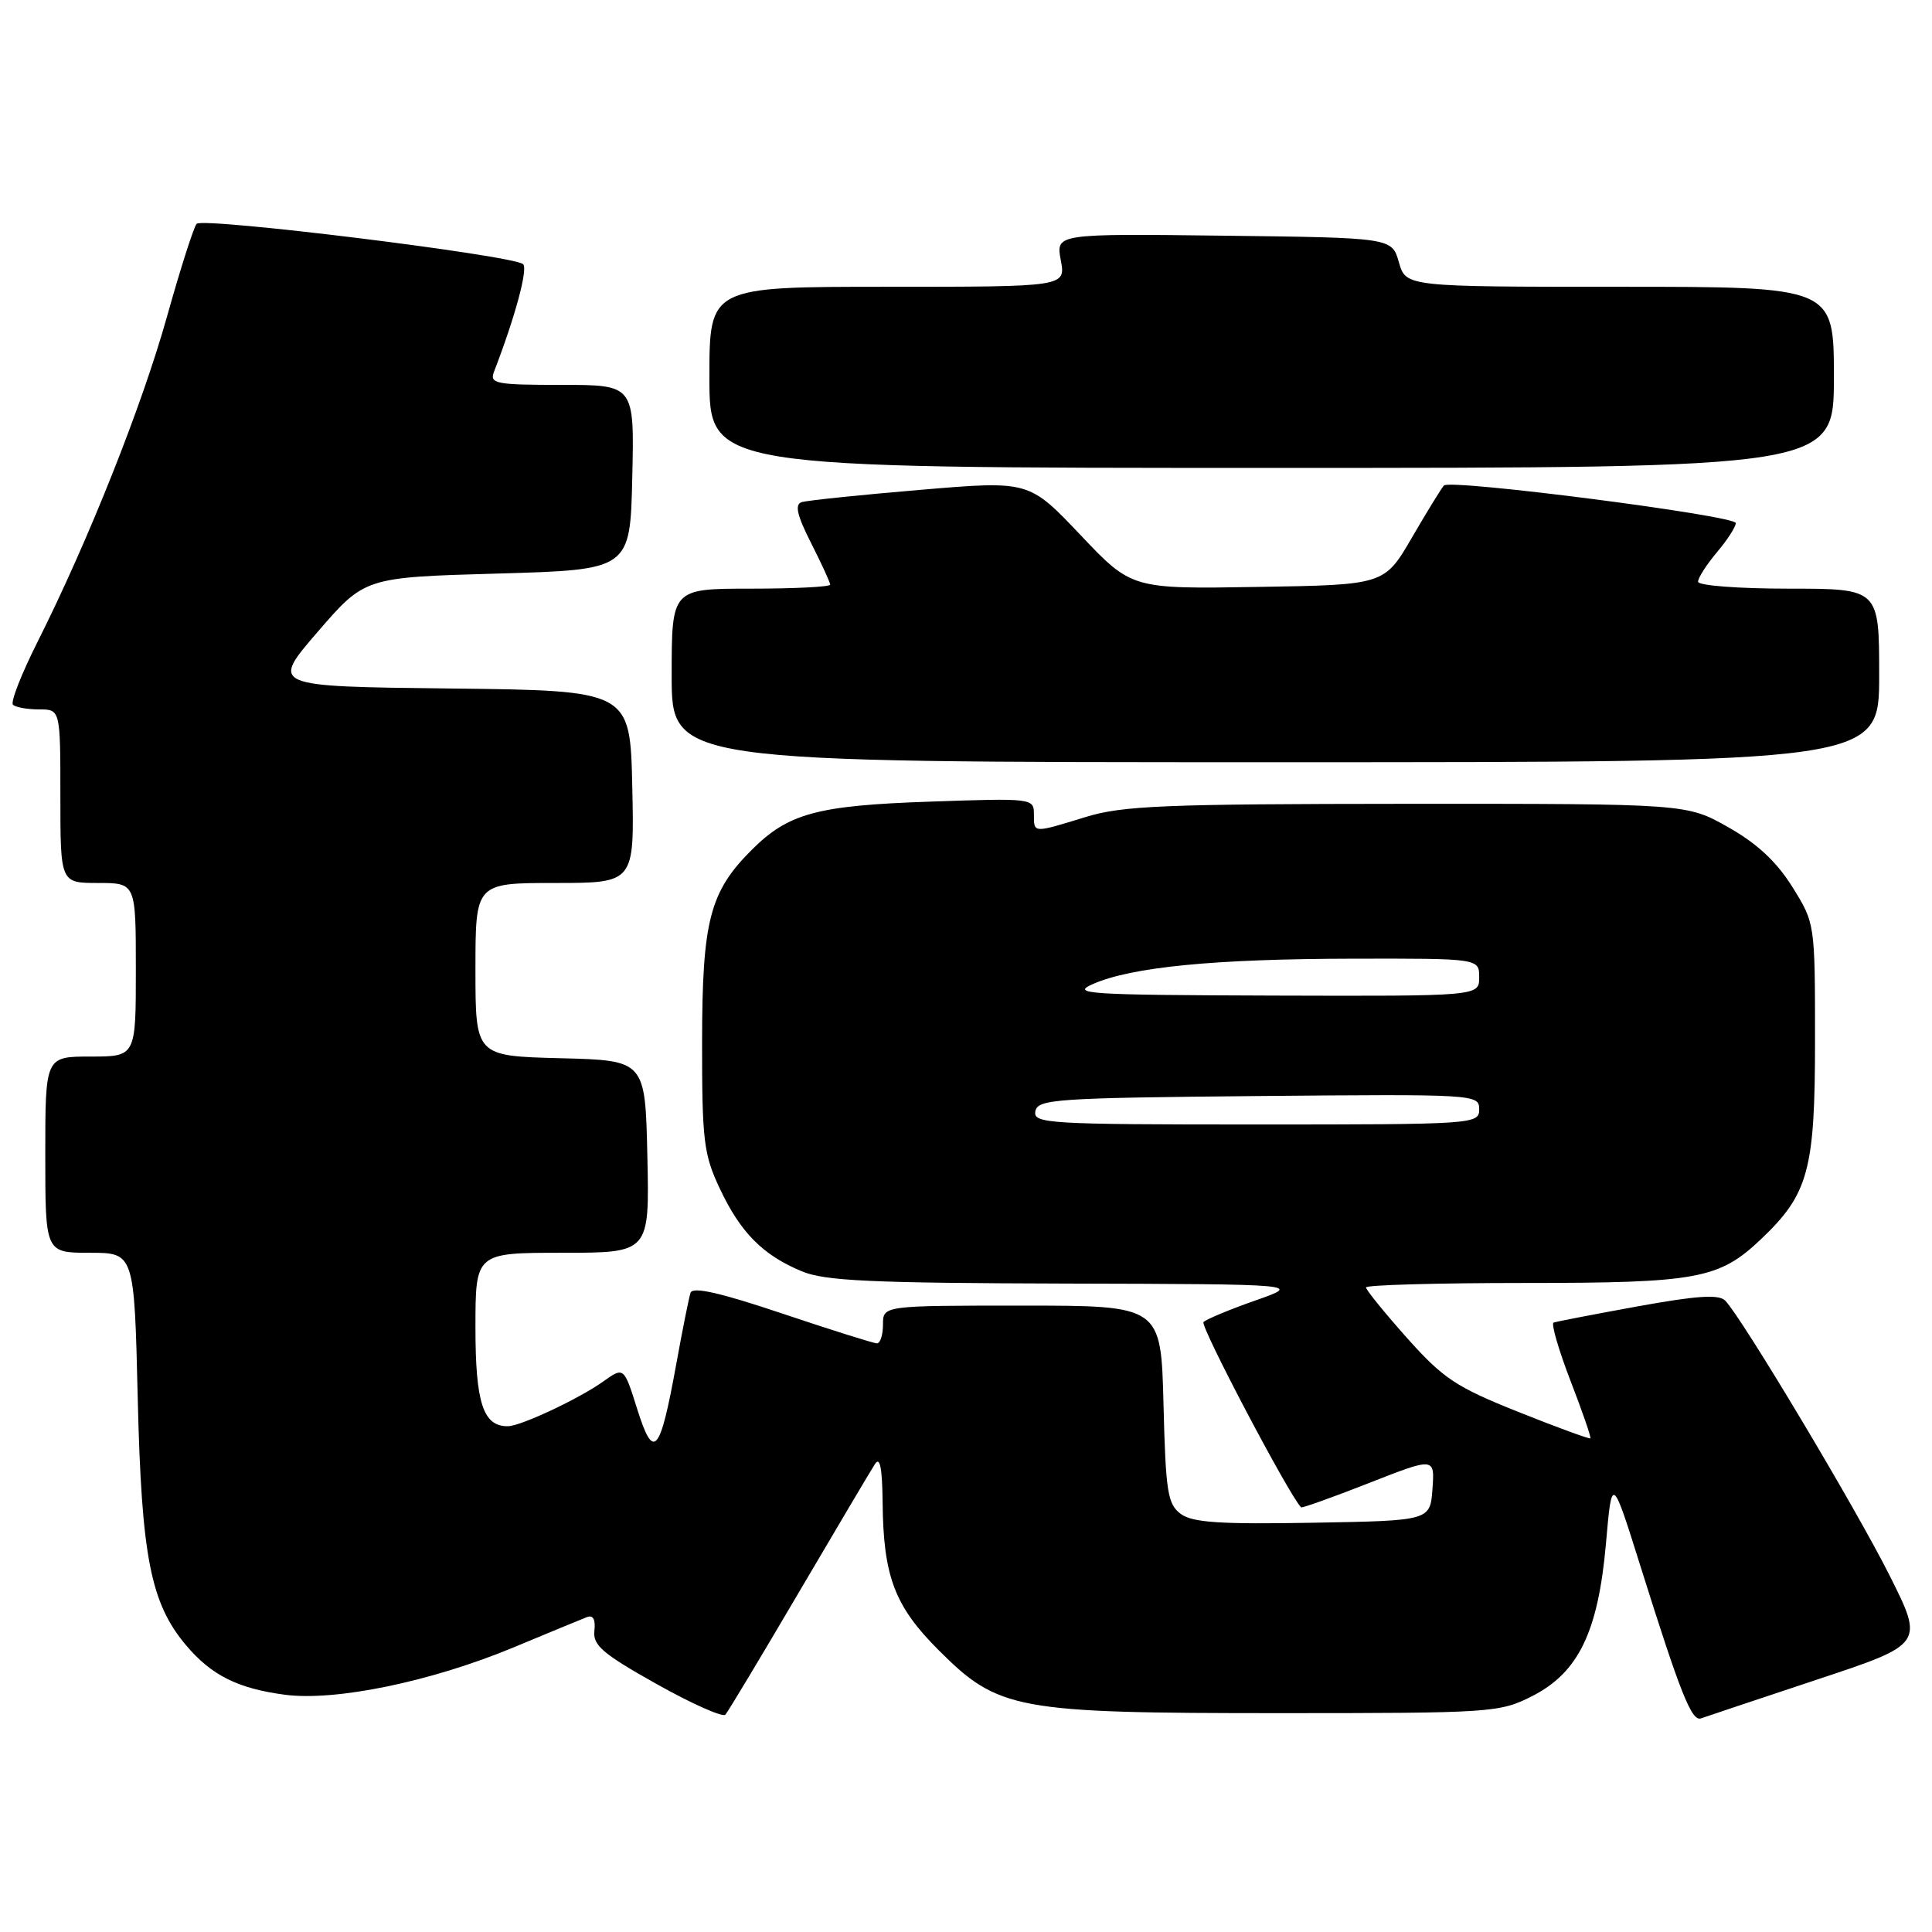 <?xml version="1.0" encoding="UTF-8" standalone="no"?>
<!DOCTYPE svg PUBLIC "-//W3C//DTD SVG 1.1//EN" "http://www.w3.org/Graphics/SVG/1.1/DTD/svg11.dtd" >
<svg xmlns="http://www.w3.org/2000/svg" xmlns:xlink="http://www.w3.org/1999/xlink" version="1.1" viewBox="0 0 256 256">
 <g >
 <path fill="currentColor"
d=" M 105.85 211.00 C 110.87 202.47 115.40 194.82 115.93 194.00 C 116.59 192.95 116.90 194.46 116.95 199.00 C 117.04 208.88 118.53 212.81 124.36 218.64 C 132.30 226.58 134.55 227.00 169.47 227.00 C 197.67 227.00 198.71 226.93 203.01 224.75 C 209.15 221.63 211.77 216.23 212.80 204.50 C 213.59 195.50 213.59 195.50 217.36 207.50 C 222.69 224.47 224.16 228.15 225.40 227.69 C 226.01 227.47 232.90 225.17 240.72 222.57 C 254.95 217.85 254.95 217.85 250.34 208.68 C 245.87 199.78 230.85 174.67 228.61 172.35 C 227.77 171.48 224.90 171.67 217.00 173.10 C 211.22 174.15 206.21 175.12 205.86 175.25 C 205.51 175.39 206.52 178.85 208.09 182.94 C 209.67 187.02 210.86 190.47 210.73 190.59 C 210.60 190.70 206.30 189.13 201.17 187.08 C 192.91 183.78 191.23 182.66 186.42 177.27 C 183.44 173.92 181.00 170.91 181.00 170.59 C 181.00 170.27 190.46 170.00 202.03 170.00 C 224.92 170.00 227.79 169.47 233.34 164.20 C 239.64 158.22 240.50 155.05 240.50 137.92 C 240.50 122.35 240.50 122.34 237.50 117.53 C 235.41 114.18 232.83 111.77 229.00 109.61 C 223.50 106.50 223.50 106.50 186.50 106.51 C 154.25 106.53 148.77 106.75 143.85 108.26 C 136.81 110.42 137.00 110.43 137.00 107.87 C 137.00 105.78 136.76 105.75 123.25 106.22 C 108.26 106.73 104.47 107.76 99.61 112.61 C 94.03 118.18 93.05 122.00 93.03 138.00 C 93.02 151.17 93.24 152.96 95.38 157.50 C 98.12 163.32 101.07 166.30 106.23 168.45 C 109.29 169.73 115.37 170.01 141.22 170.08 C 172.50 170.16 172.50 170.16 166.32 172.33 C 162.92 173.52 159.84 174.81 159.47 175.18 C 158.99 175.68 170.77 198.06 172.40 199.73 C 172.52 199.85 176.56 198.41 181.37 196.52 C 190.11 193.09 190.11 193.09 189.81 197.30 C 189.50 201.50 189.50 201.50 173.97 201.77 C 161.70 201.99 158.03 201.75 156.47 200.61 C 154.72 199.32 154.46 197.74 154.17 186.08 C 153.84 173.00 153.84 173.00 135.42 173.00 C 117.00 173.00 117.00 173.00 117.00 175.50 C 117.00 176.88 116.64 178.00 116.20 178.00 C 115.76 178.00 110.12 176.22 103.65 174.05 C 95.44 171.29 91.78 170.46 91.50 171.30 C 91.28 171.96 90.43 176.21 89.61 180.74 C 87.45 192.65 86.61 193.62 84.44 186.73 C 82.67 181.10 82.67 181.10 79.91 183.07 C 76.70 185.35 69.04 188.95 67.32 188.98 C 64.03 189.04 63.00 185.92 63.00 175.93 C 63.00 166.00 63.00 166.00 74.53 166.00 C 86.06 166.00 86.06 166.00 85.78 153.25 C 85.50 140.50 85.50 140.50 74.25 140.22 C 63.00 139.93 63.00 139.93 63.00 128.47 C 63.00 117.00 63.00 117.00 73.53 117.00 C 84.06 117.00 84.06 117.00 83.78 104.25 C 83.50 91.50 83.50 91.50 59.68 91.23 C 35.85 90.96 35.85 90.96 42.09 83.73 C 48.33 76.50 48.33 76.50 65.91 76.00 C 83.50 75.50 83.50 75.50 83.78 63.25 C 84.06 51.00 84.06 51.00 74.42 51.00 C 65.65 51.00 64.85 50.84 65.46 49.25 C 68.25 42.03 69.99 35.60 69.31 35.00 C 67.99 33.83 26.84 28.75 26.05 29.66 C 25.66 30.12 23.89 35.65 22.13 41.94 C 18.81 53.81 11.68 71.71 4.97 85.06 C 2.84 89.30 1.37 93.04 1.72 93.38 C 2.06 93.72 3.61 94.00 5.17 94.00 C 8.00 94.00 8.00 94.00 8.00 105.50 C 8.00 117.00 8.00 117.00 13.00 117.00 C 18.00 117.00 18.00 117.00 18.00 128.50 C 18.00 140.00 18.00 140.00 12.00 140.00 C 6.00 140.00 6.00 140.00 6.00 153.00 C 6.00 166.00 6.00 166.00 11.89 166.00 C 17.79 166.00 17.79 166.00 18.25 185.25 C 18.75 206.28 19.95 212.41 24.64 217.99 C 28.00 221.98 31.49 223.73 37.73 224.56 C 44.44 225.45 57.11 222.83 68.00 218.31 C 72.67 216.36 77.07 214.55 77.76 214.28 C 78.58 213.95 78.93 214.57 78.76 216.08 C 78.54 218.01 79.85 219.13 87.00 223.14 C 91.67 225.76 95.78 227.59 96.12 227.20 C 96.46 226.82 100.84 219.53 105.85 211.00 Z  M 249.00 89.50 C 249.00 78.00 249.00 78.00 237.00 78.00 C 230.33 78.00 225.00 77.59 225.00 77.08 C 225.00 76.57 226.12 74.82 227.50 73.18 C 228.88 71.55 230.00 69.81 230.00 69.31 C 230.00 68.32 192.21 63.45 191.33 64.33 C 191.03 64.64 189.13 67.72 187.11 71.19 C 183.45 77.50 183.45 77.50 166.70 77.77 C 149.95 78.05 149.95 78.05 143.15 70.87 C 136.34 63.69 136.34 63.69 121.92 64.91 C 113.99 65.58 106.93 66.31 106.22 66.54 C 105.28 66.85 105.61 68.28 107.47 71.95 C 108.86 74.69 110.00 77.17 110.00 77.47 C 110.00 77.76 105.28 78.00 99.50 78.00 C 89.00 78.00 89.00 78.00 89.00 89.50 C 89.00 101.00 89.00 101.00 169.00 101.00 C 249.00 101.00 249.00 101.00 249.00 89.50 Z  M 243.00 50.00 C 243.00 38.00 243.00 38.00 214.64 38.00 C 186.29 38.00 186.29 38.00 185.36 34.75 C 184.43 31.50 184.43 31.50 162.16 31.23 C 139.90 30.96 139.90 30.96 140.56 34.48 C 141.22 38.00 141.22 38.00 117.61 38.00 C 94.00 38.00 94.00 38.00 94.00 50.00 C 94.00 62.00 94.00 62.00 168.50 62.00 C 243.00 62.00 243.00 62.00 243.00 50.00 Z  M 137.19 147.25 C 137.50 145.64 139.84 145.48 166.76 145.23 C 195.49 144.97 196.00 145.00 196.00 146.98 C 196.00 148.96 195.41 149.00 166.43 149.00 C 138.80 149.00 136.88 148.88 137.19 147.25 Z  M 144.84 130.38 C 149.99 128.13 160.93 127.06 179.25 127.03 C 196.00 127.00 196.00 127.00 196.00 129.50 C 196.00 132.00 196.00 132.00 168.75 131.92 C 143.98 131.84 141.80 131.70 144.84 130.38 Z "/>
</g>
</svg>